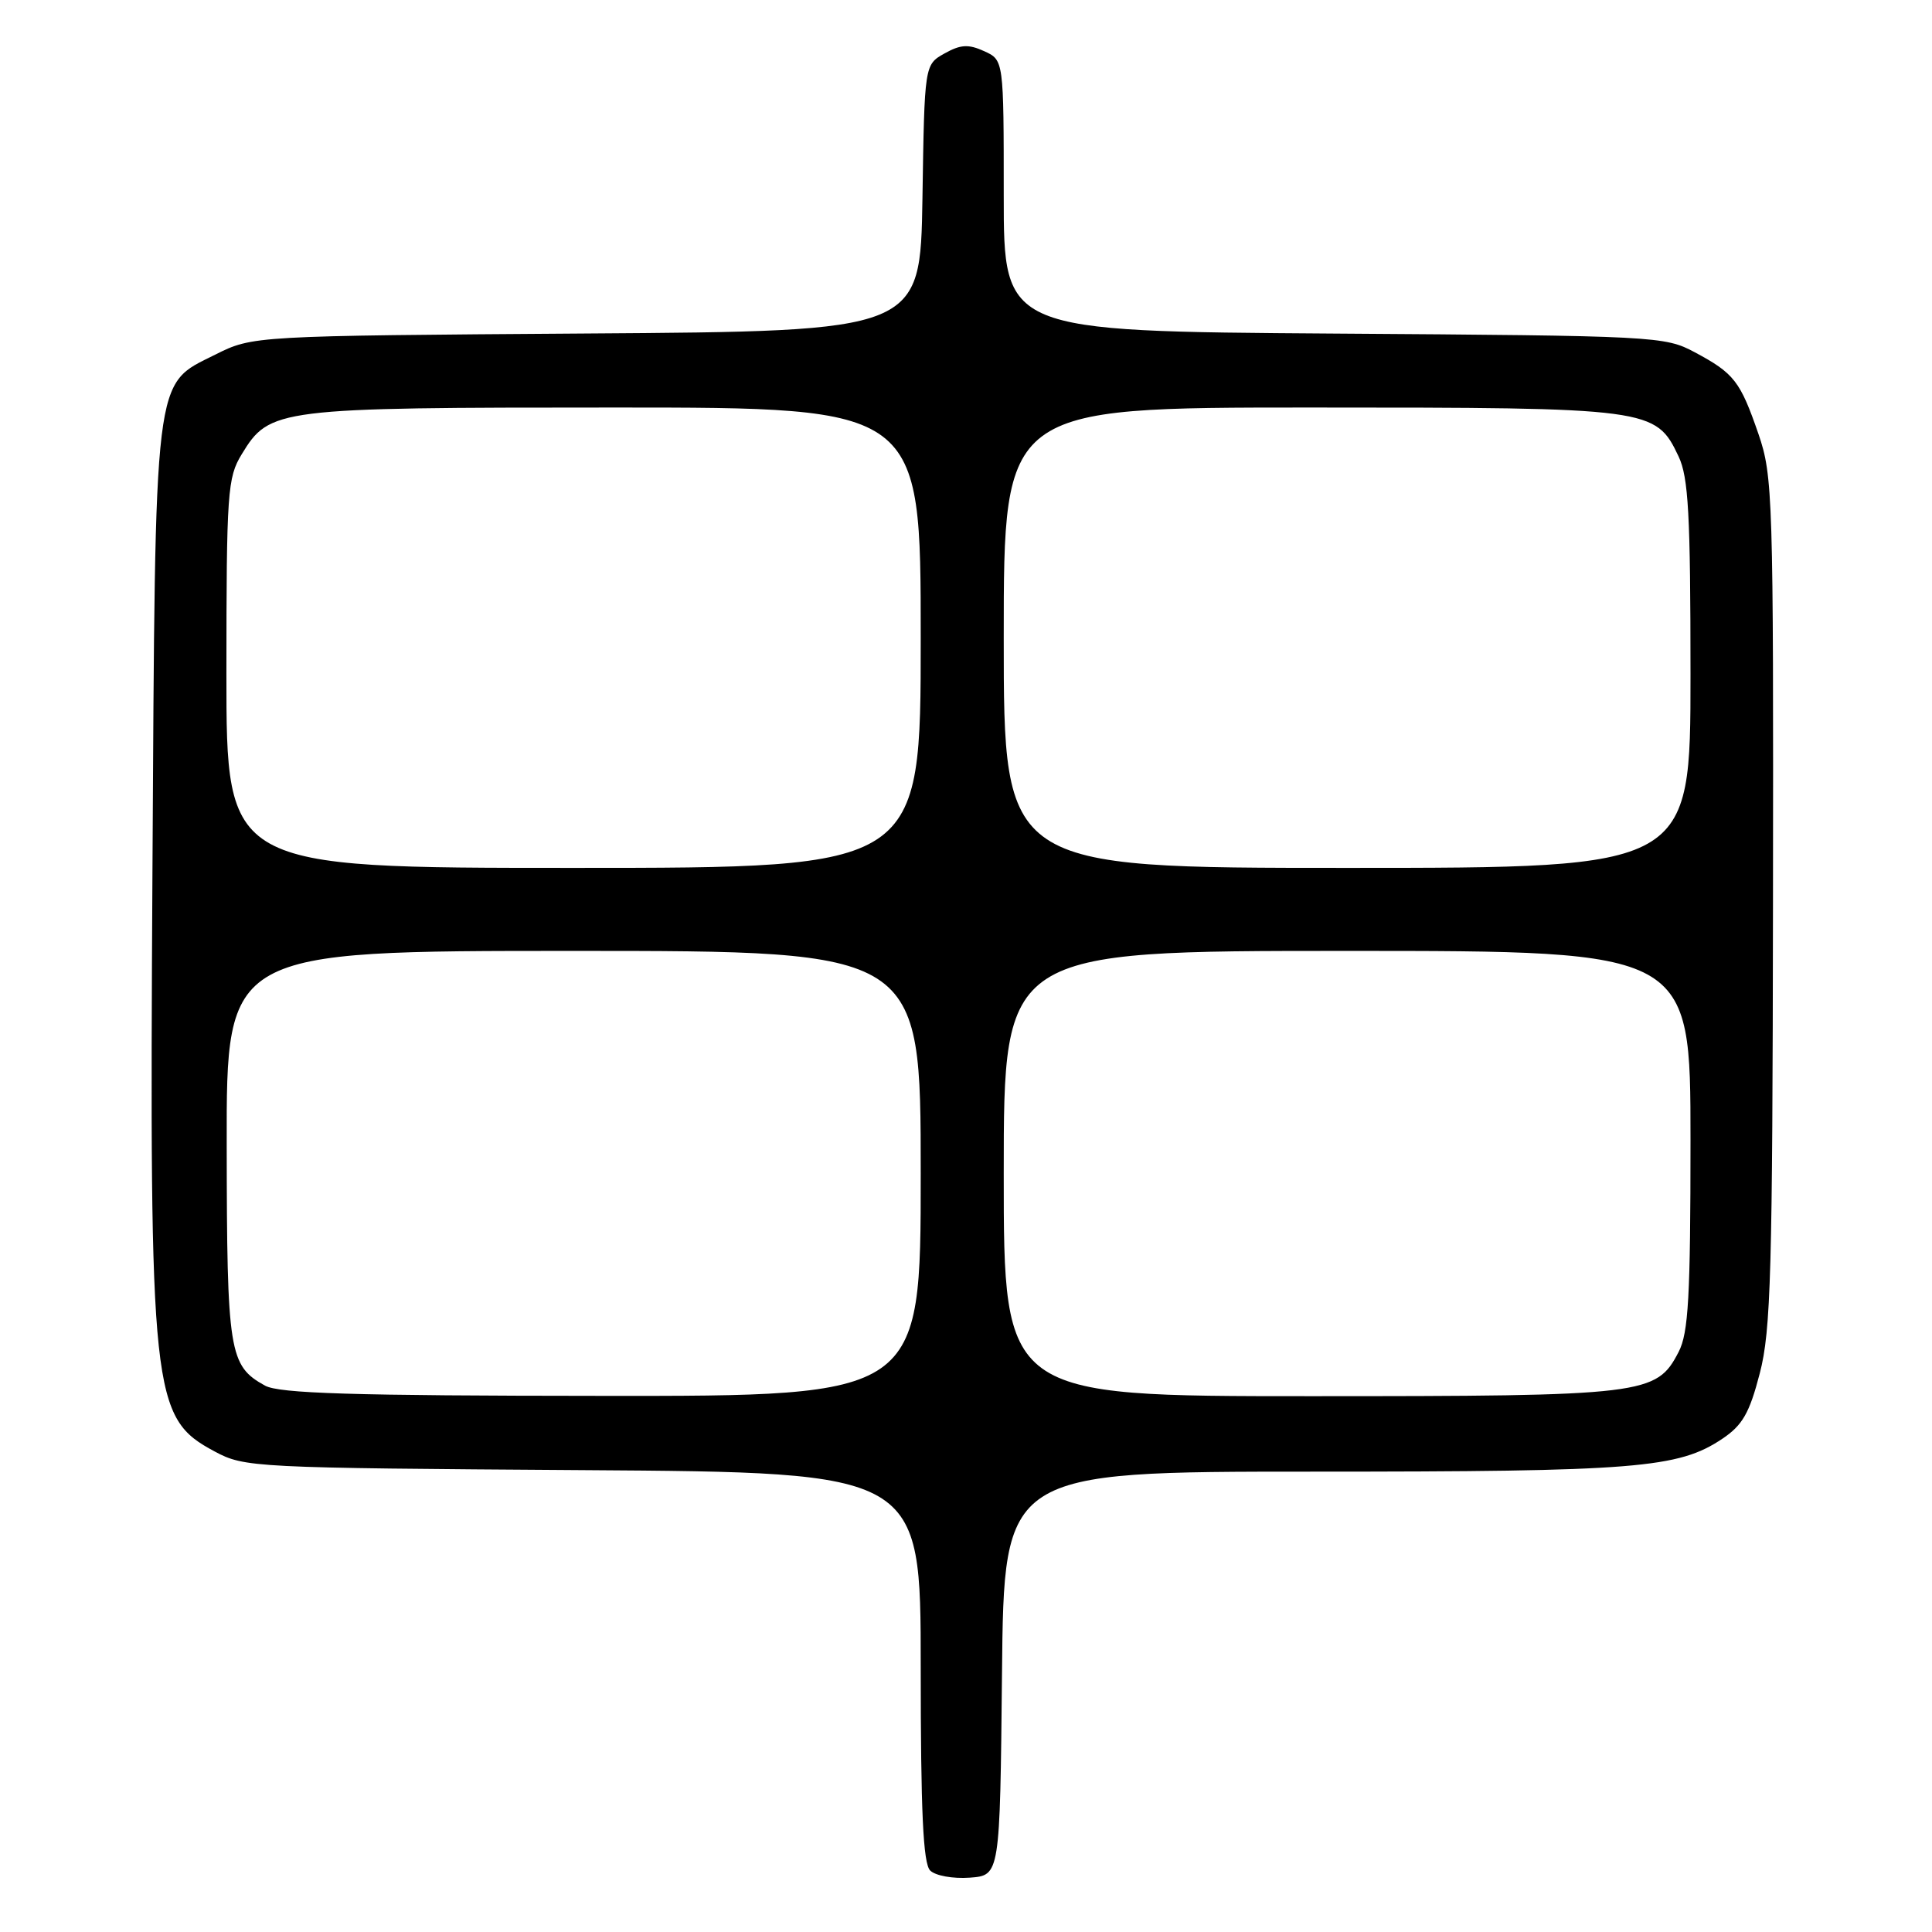<?xml version="1.0" encoding="UTF-8" standalone="no"?>
<!DOCTYPE svg PUBLIC "-//W3C//DTD SVG 1.1//EN" "http://www.w3.org/Graphics/SVG/1.1/DTD/svg11.dtd" >
<svg xmlns="http://www.w3.org/2000/svg" xmlns:xlink="http://www.w3.org/1999/xlink" version="1.1" viewBox="0 0 256 256">
 <g >
 <path fill="currentColor"
d=" M 132.77 221.75 C 133.03 195.00 133.03 195.00 173.97 195.00 C 216.83 195.00 222.38 194.55 228.21 190.65 C 230.89 188.85 231.81 187.26 233.18 181.97 C 234.66 176.30 234.87 168.58 234.93 119.41 C 235.00 65.87 234.91 63.05 233.01 57.52 C 230.59 50.51 229.79 49.47 224.57 46.68 C 220.59 44.55 219.48 44.49 176.75 44.20 C 133.00 43.90 133.00 43.90 133.00 25.93 C 133.00 7.96 133.00 7.96 130.41 6.78 C 128.32 5.83 127.29 5.89 125.16 7.08 C 122.50 8.57 122.50 8.57 122.23 26.23 C 121.95 43.89 121.95 43.89 77.73 44.19 C 33.50 44.50 33.50 44.50 28.50 47.00 C 20.30 51.10 20.59 48.74 20.20 115.50 C 19.80 185.14 20.09 187.86 28.45 192.33 C 32.41 194.45 33.53 194.51 77.25 194.80 C 122.00 195.10 122.00 195.10 122.00 220.85 C 122.00 240.07 122.32 246.92 123.25 247.85 C 123.94 248.54 126.25 248.96 128.50 248.80 C 132.50 248.50 132.50 248.50 132.77 221.75 Z  M 35.11 183.60 C 30.35 180.96 30.07 179.25 30.04 151.75 C 30.00 126.00 30.00 126.00 76.00 126.00 C 122.00 126.00 122.00 126.00 122.00 155.50 C 122.00 185.00 122.00 185.00 79.75 184.96 C 46.60 184.94 36.99 184.64 35.11 183.60 Z  M 133.00 155.50 C 133.00 126.00 133.00 126.00 178.50 126.00 C 224.00 126.00 224.00 126.00 224.00 151.05 C 224.00 171.83 223.73 176.62 222.43 179.13 C 219.48 184.83 218.09 185.00 173.53 185.00 C 133.00 185.00 133.00 185.00 133.00 155.50 Z  M 30.00 89.25 C 30.01 65.19 30.14 63.28 32.03 60.19 C 35.73 54.11 36.63 54.00 81.47 54.00 C 122.00 54.00 122.00 54.00 122.00 84.50 C 122.00 115.00 122.00 115.00 76.00 115.00 C 30.00 115.00 30.00 115.00 30.00 89.25 Z  M 133.00 84.50 C 133.00 54.00 133.00 54.00 173.60 54.00 C 218.75 54.00 219.39 54.08 222.42 60.48 C 223.73 63.24 224.00 68.16 224.00 89.40 C 224.00 115.00 224.00 115.00 178.50 115.00 C 133.00 115.00 133.00 115.00 133.00 84.50 Z "/>
</g>
</svg>